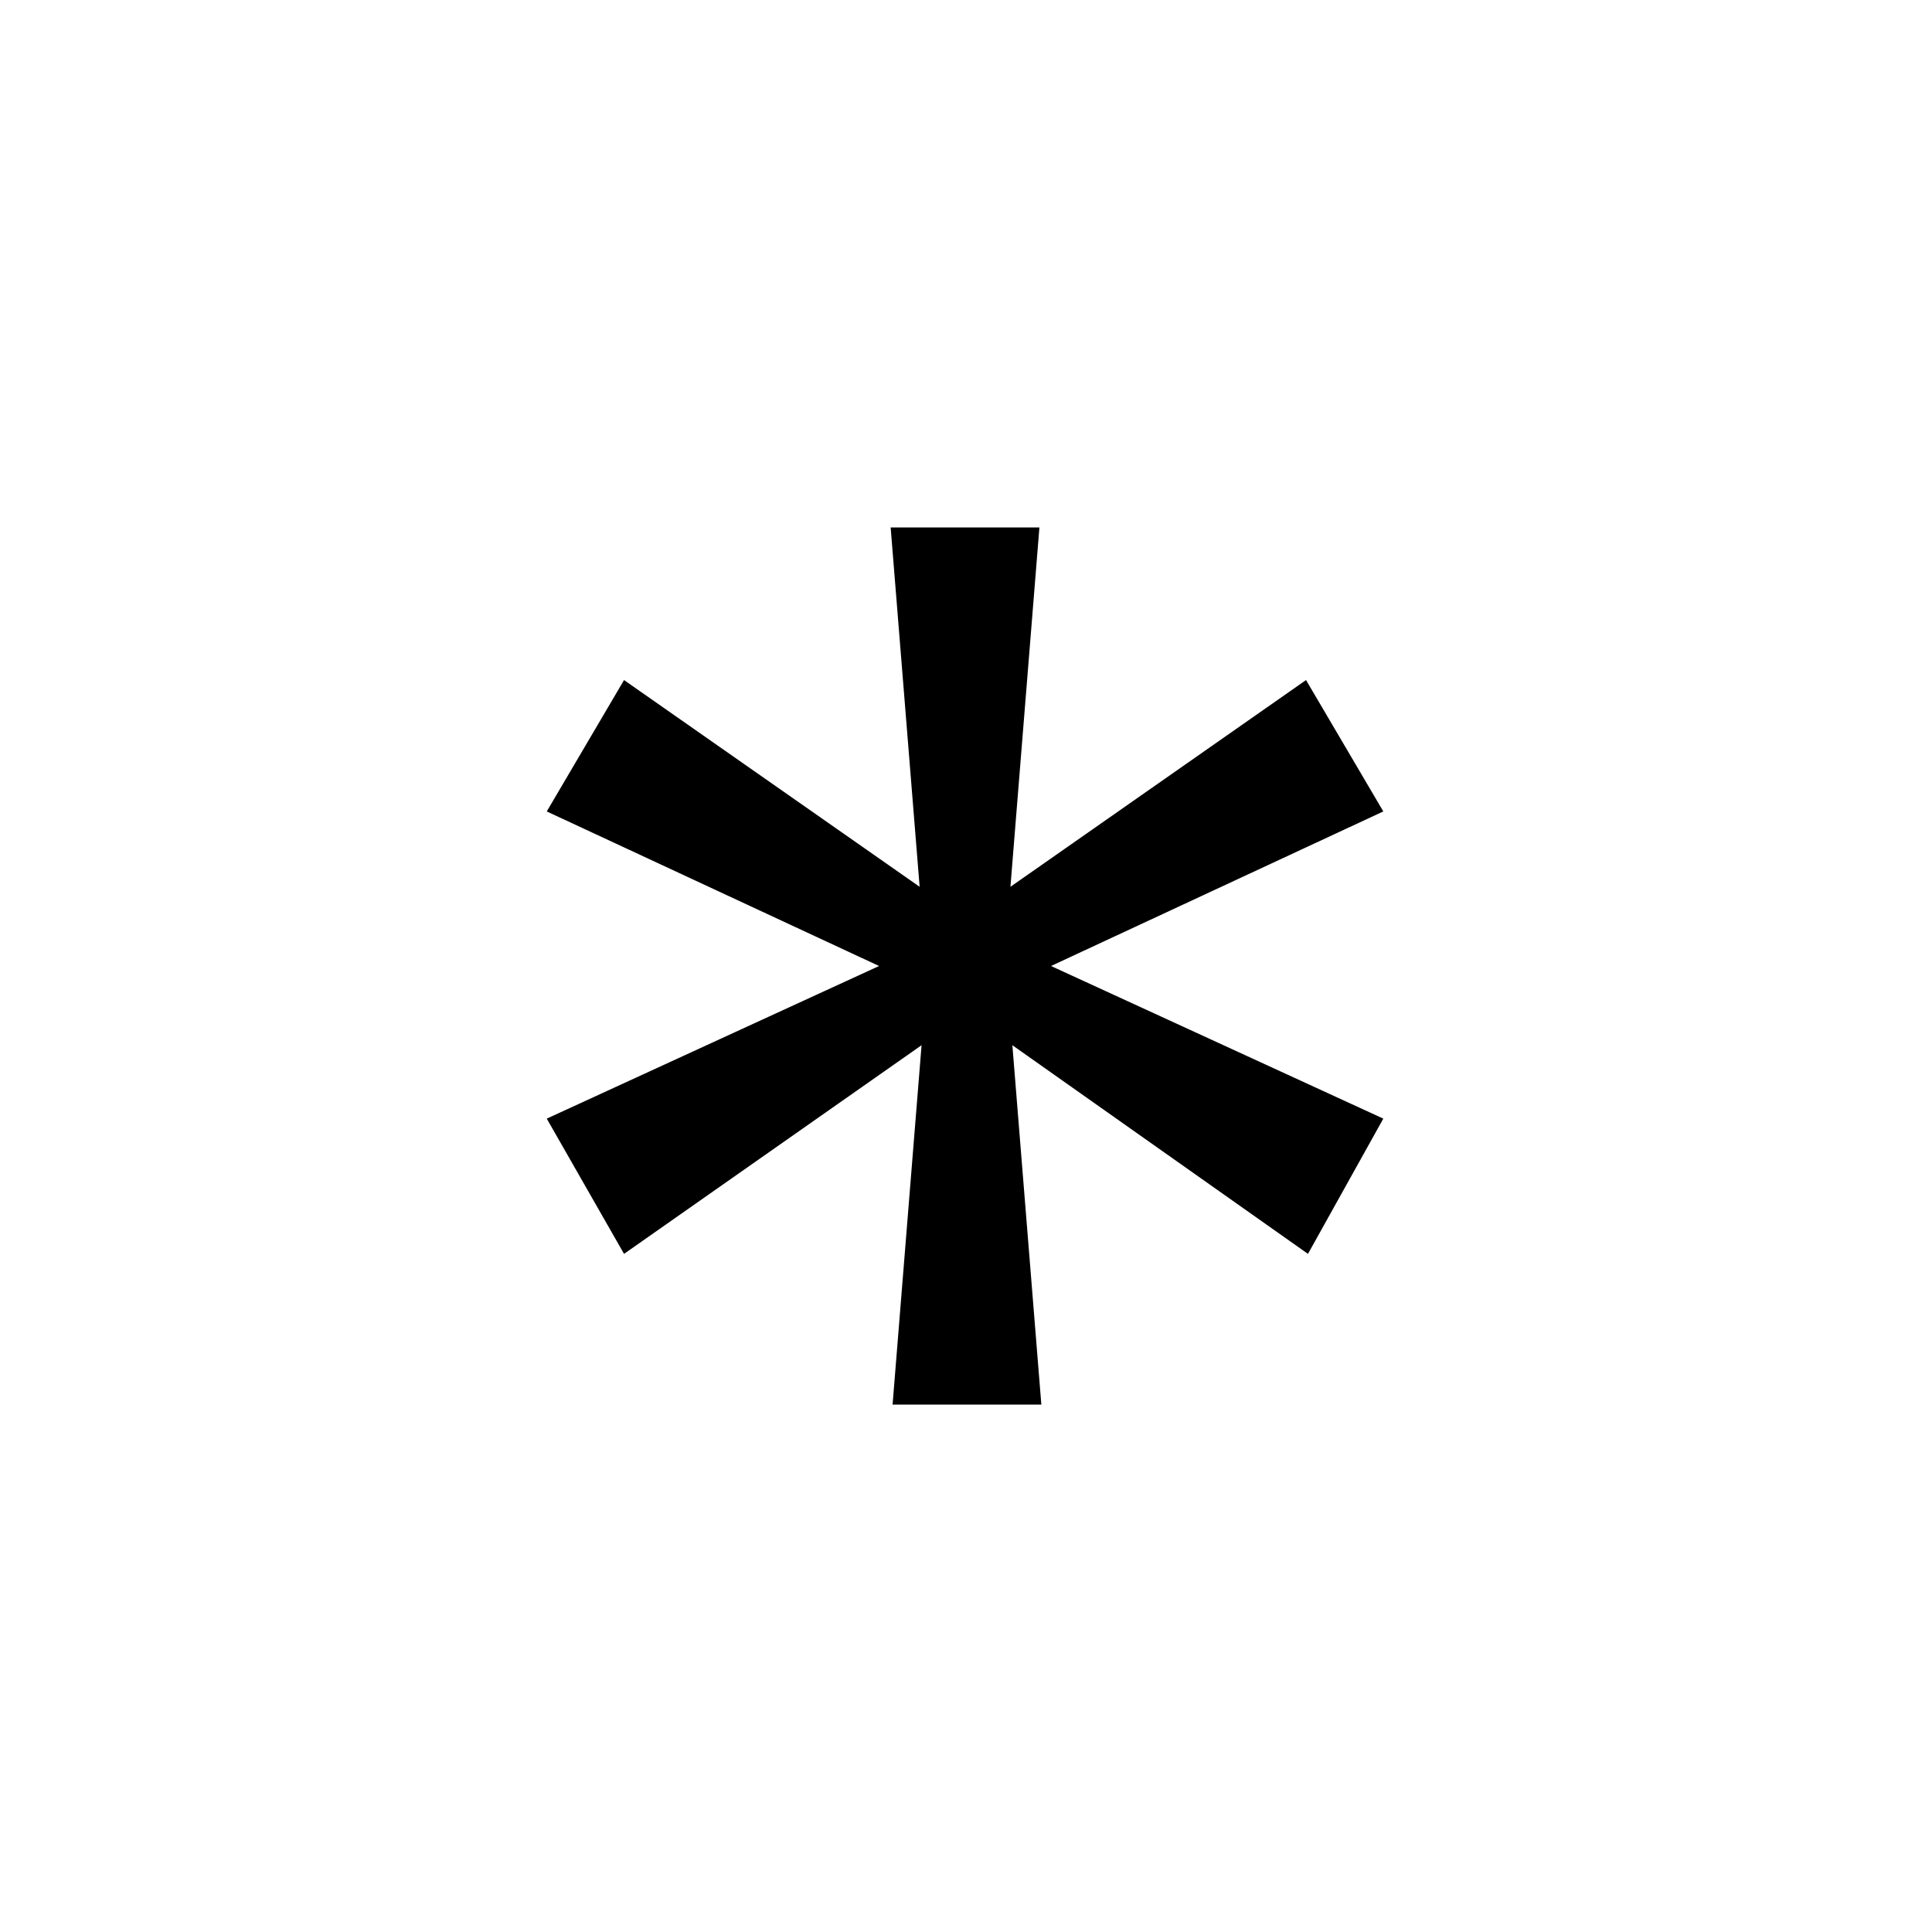 <?xml version="1.0" encoding="utf-8"?>
<!-- Generator: Adobe Illustrator 19.1.0, SVG Export Plug-In . SVG Version: 6.00 Build 0)  -->
<svg version="1.1" id="design" xmlns="http://www.w3.org/2000/svg" xmlns:xlink="http://www.w3.org/1999/xlink" x="0px" y="0px"
	 width="100px" height="100px" viewBox="0 0 100 100" style="enable-background:new 0 0 100 100;" xml:space="preserve">
<g>
	<path d="M67.7,64.9L52.4,54.1l1.5,18.6h-7.7l1.5-18.6L32.3,64.9l-4-7l17.2-7.9l-17.2-8l4-6.8l15.3,10.7l-1.5-18.6h7.7l-1.5,18.6
		l15.3-10.7l4,6.8l-17.2,8l17.2,7.9L67.7,64.9z"/>
</g>
</svg>
